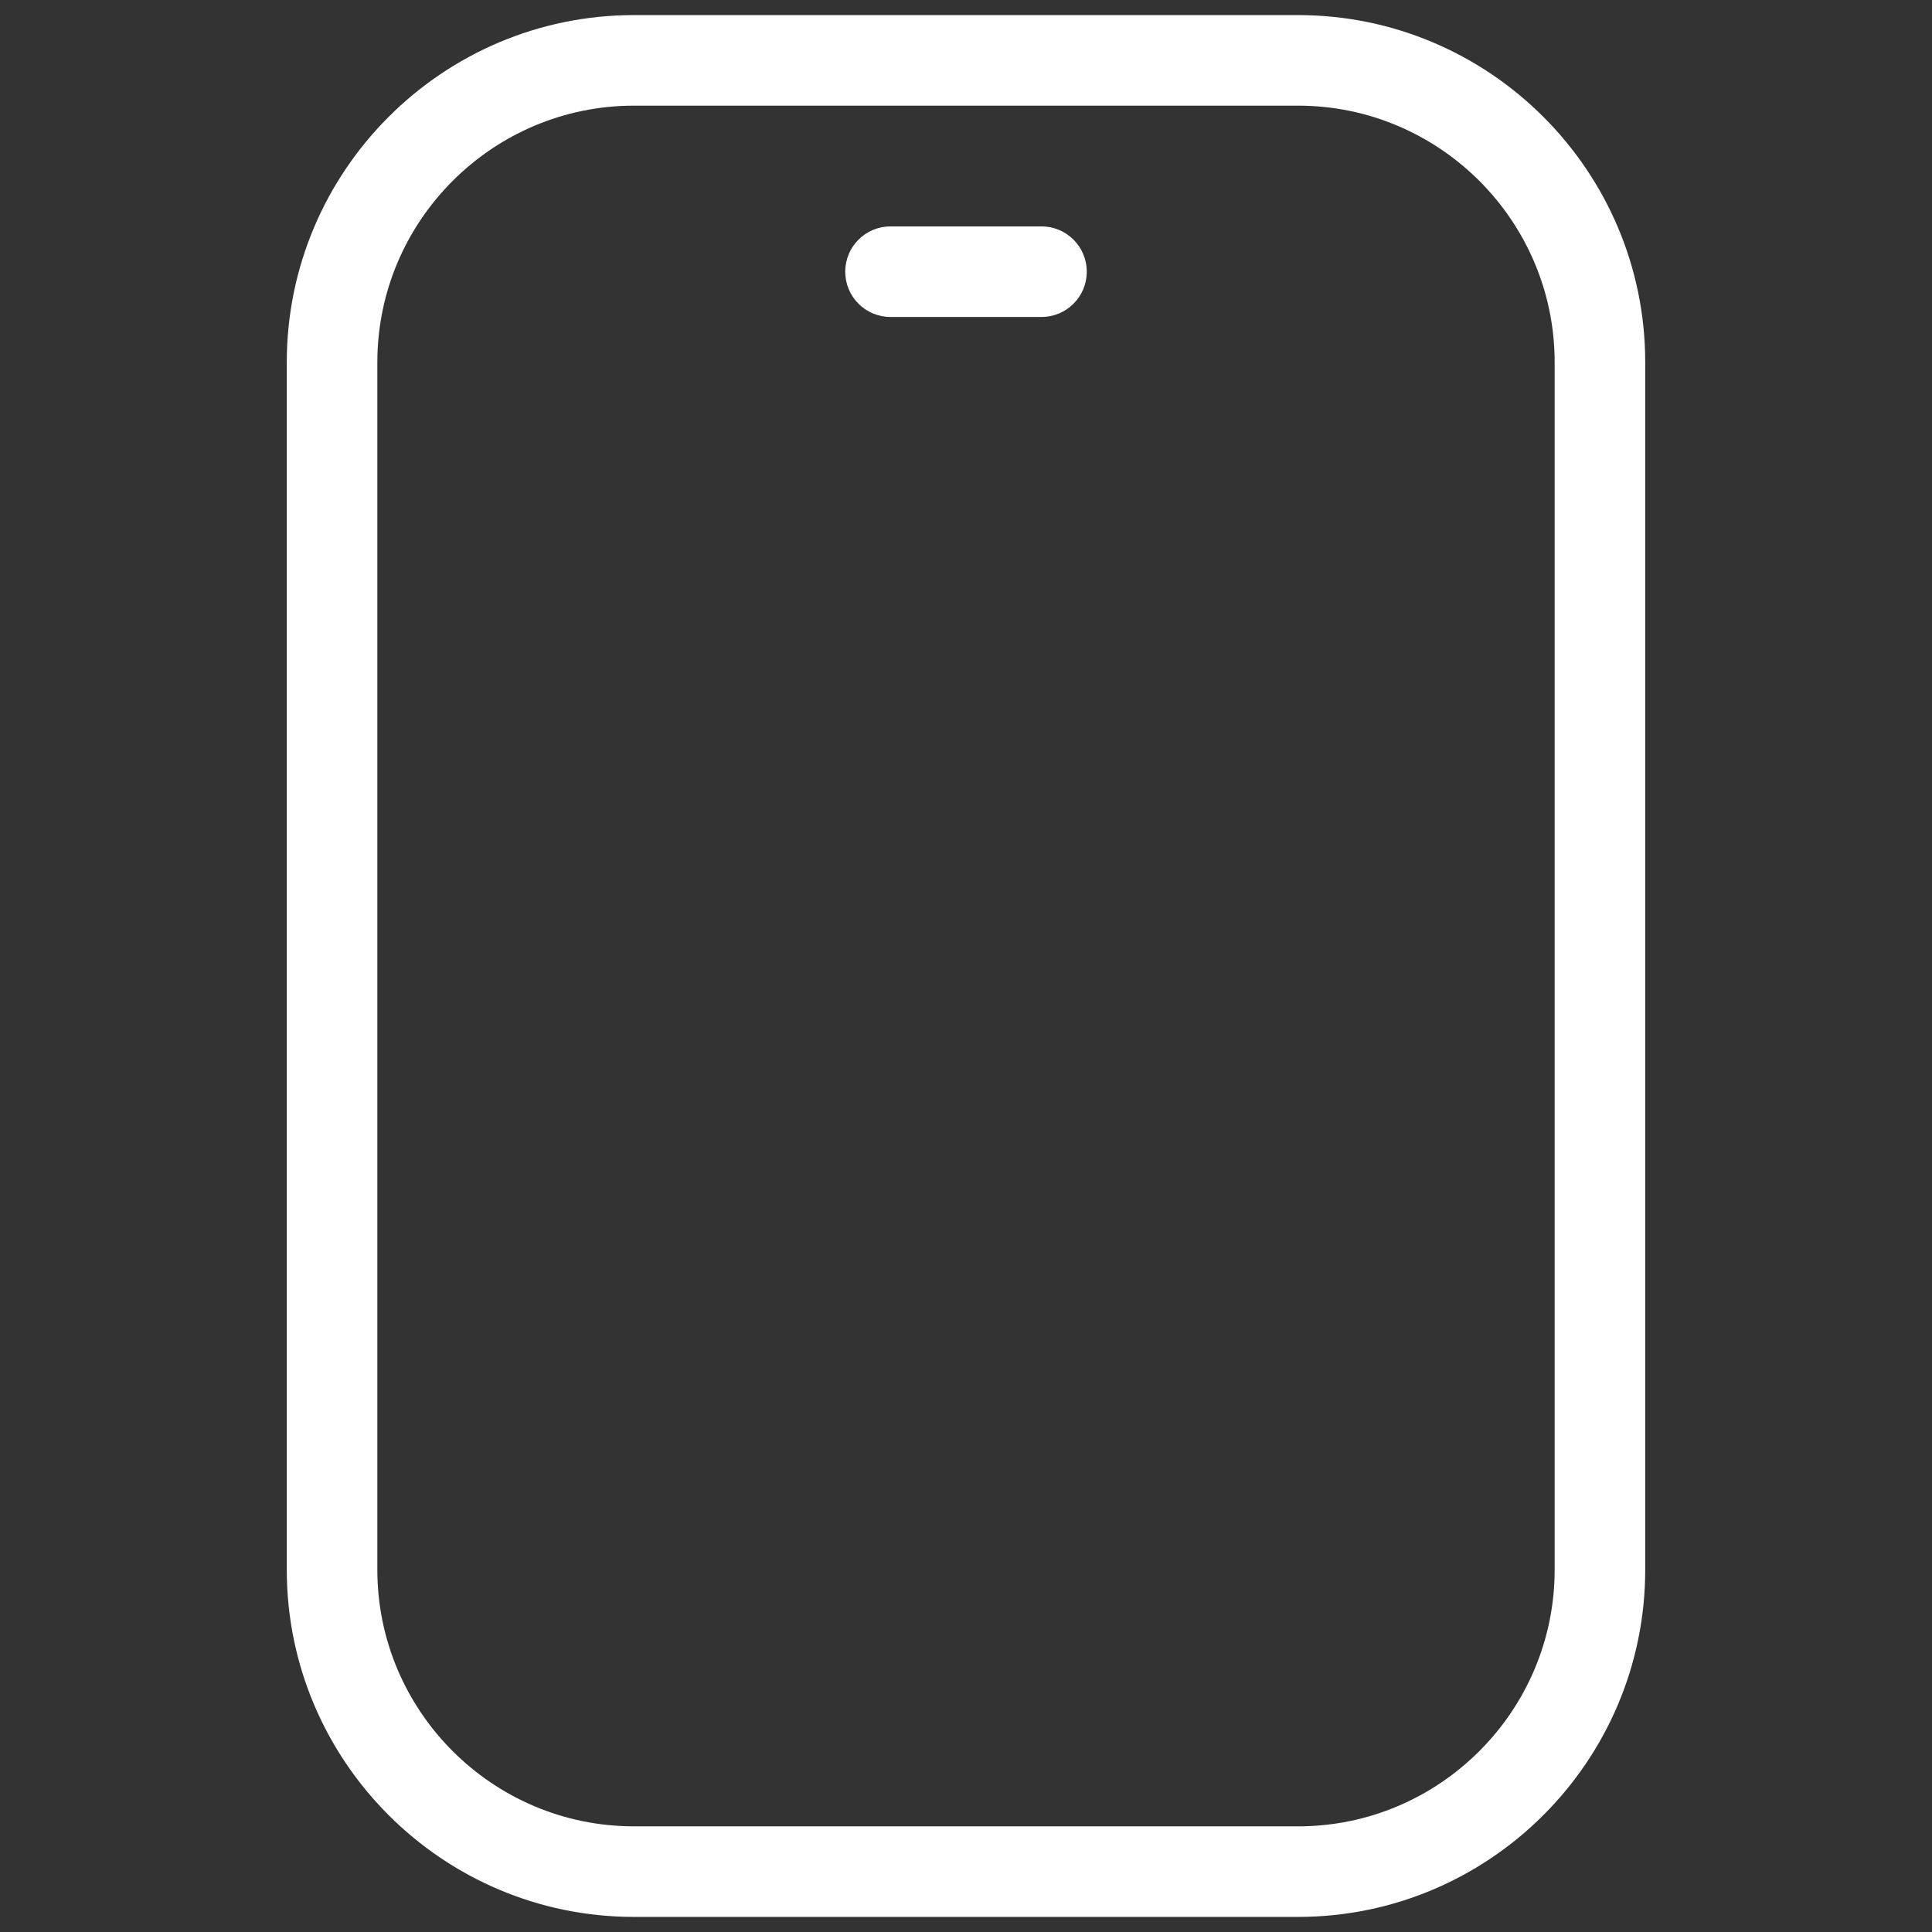 <svg width="16" height="16" viewBox="0 0 16 16" fill="none" xmlns="http://www.w3.org/2000/svg">
<rect x="0" y="0" width="16" height="16" fill="#333333" stroke="none"/>
<path d="M5.25 0.125C3.665 0.125 2.375 1.415 2.375 3V13C2.375 14.585 3.665 15.875 5.25 15.875H10.75C12.335 15.875 13.625 14.585 13.625 13V3C13.625 1.415 12.335 0.125 10.75 0.125H5.25ZM5.25 0.875H10.75C11.921 0.875 12.875 1.829 12.875 3V13C12.875 14.171 11.921 15.125 10.75 15.125H5.25C4.079 15.125 3.125 14.171 3.125 13V3C3.125 1.829 4.079 0.875 5.25 0.875ZM7.375 1.875C7.168 1.875 7 2.042 7 2.25C7 2.458 7.168 2.625 7.375 2.625H8.625C8.832 2.625 9 2.458 9 2.25C9 2.042 8.832 1.875 8.625 1.875H7.375Z" fill="white"/>
</svg>
